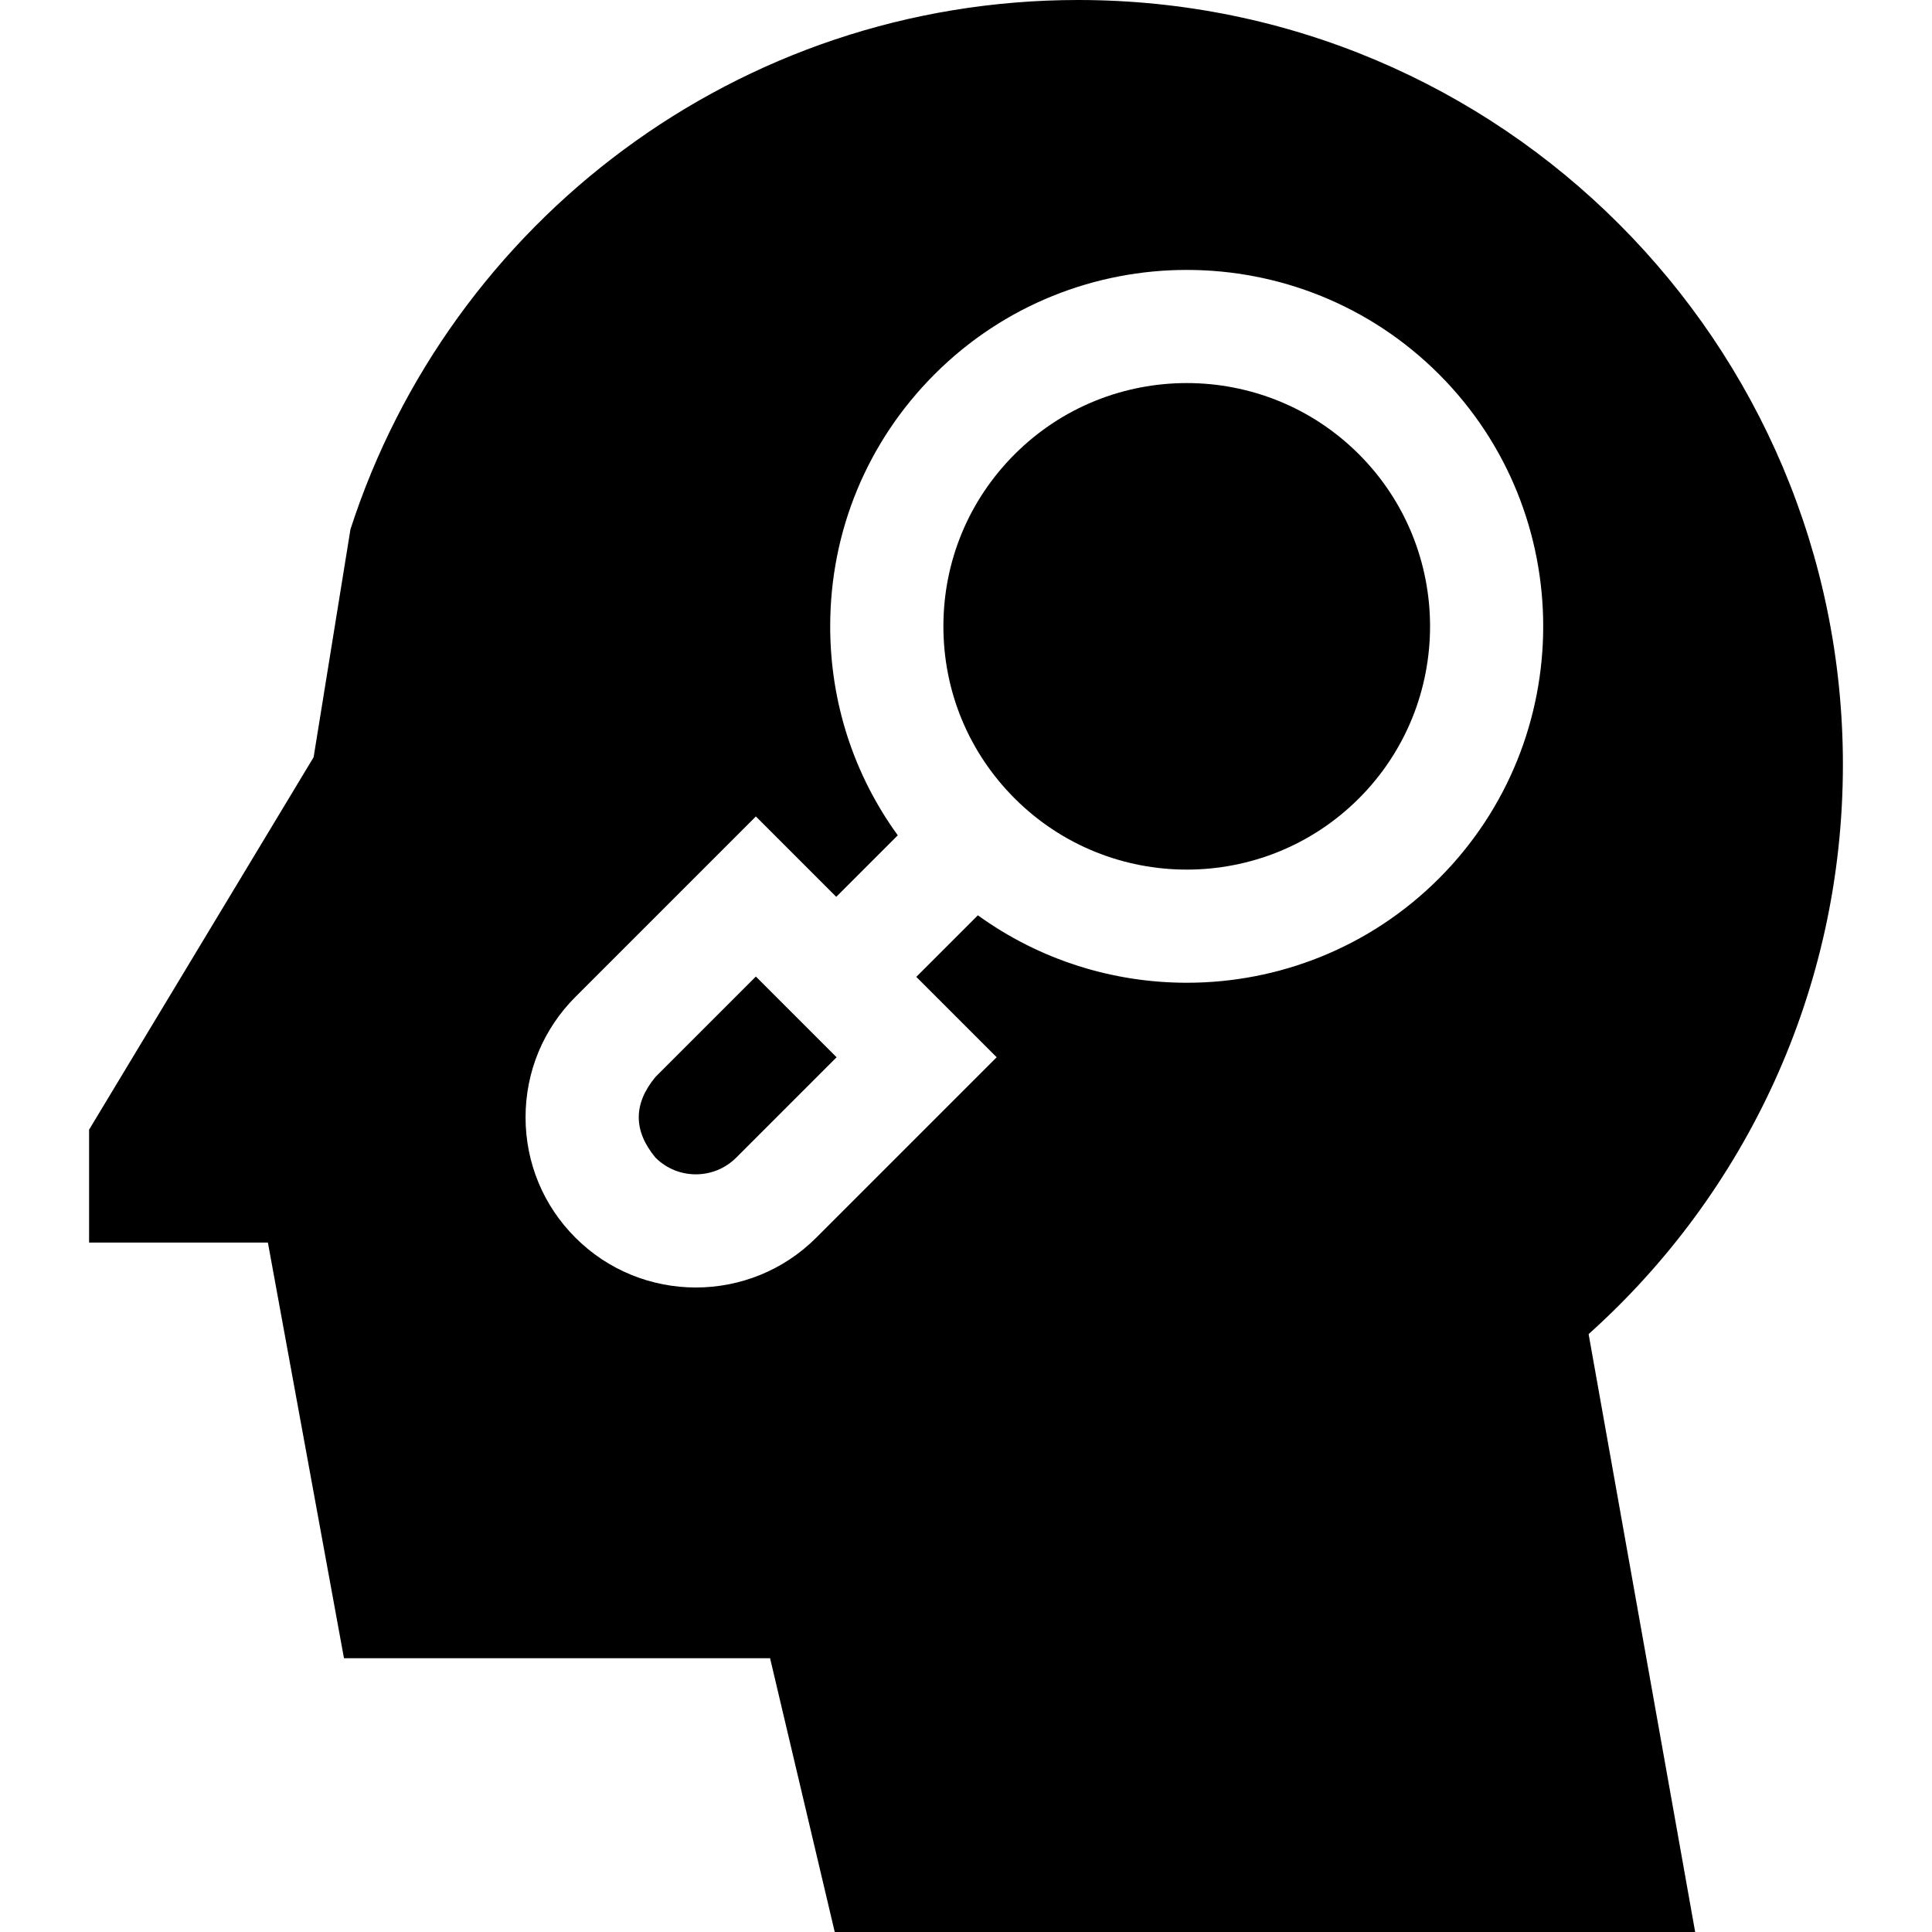 <svg id="Capa_1" enable-background="new 0 0 512.001 512.001" height="512" viewBox="0 0 512.001 512.001" width="512" xmlns="http://www.w3.org/2000/svg"><g><path d="m314.512 101.516c-16.52 0-33.033 6.286-45.609 18.861-12.183 12.183-18.892 28.38-18.892 45.608s6.709 33.426 18.892 45.608c25.148 25.148 66.069 25.15 91.218 0 25.147-25.148 25.147-66.068 0-91.217-12.574-12.572-29.094-18.86-45.609-18.86z"/><path d="m173.708 285.398c-5.906 7.13-5.906 14.26 0 21.39 5.896 5.897 15.492 5.898 21.391 0l26.605-26.605-21.391-21.39z"/><path d="m488.39 202.648c0-111.92-90.728-202.648-202.648-202.648-90.163 0-166.564 58.878-192.868 140.28l-9.76 60.392-59.504 98.703v29.92h47.385l20.165 110.149h112.918l17.139 72.557h228.021l-28.235-158.448c41.367-37.101 67.387-90.968 67.387-150.905zm-107.057 30.159c-18.423 18.423-42.622 27.634-66.821 27.634-19.458 0-38.91-5.968-55.365-17.878l-16.319 16.319 21.302 21.302-47.818 47.818c-8.796 8.796-20.354 13.196-31.908 13.196-11.557 0-23.11-4.397-31.908-13.196-8.523-8.522-13.217-19.854-13.217-31.908s4.693-23.385 13.217-31.908l47.818-47.818 21.302 21.302 16.305-16.305c-11.627-16.009-17.909-35.21-17.909-55.378 0-25.242 9.83-48.973 27.679-66.821 36.845-36.845 96.797-36.846 133.644 0 36.843 36.844 36.843 96.795-.002 133.641z"/></g></svg>